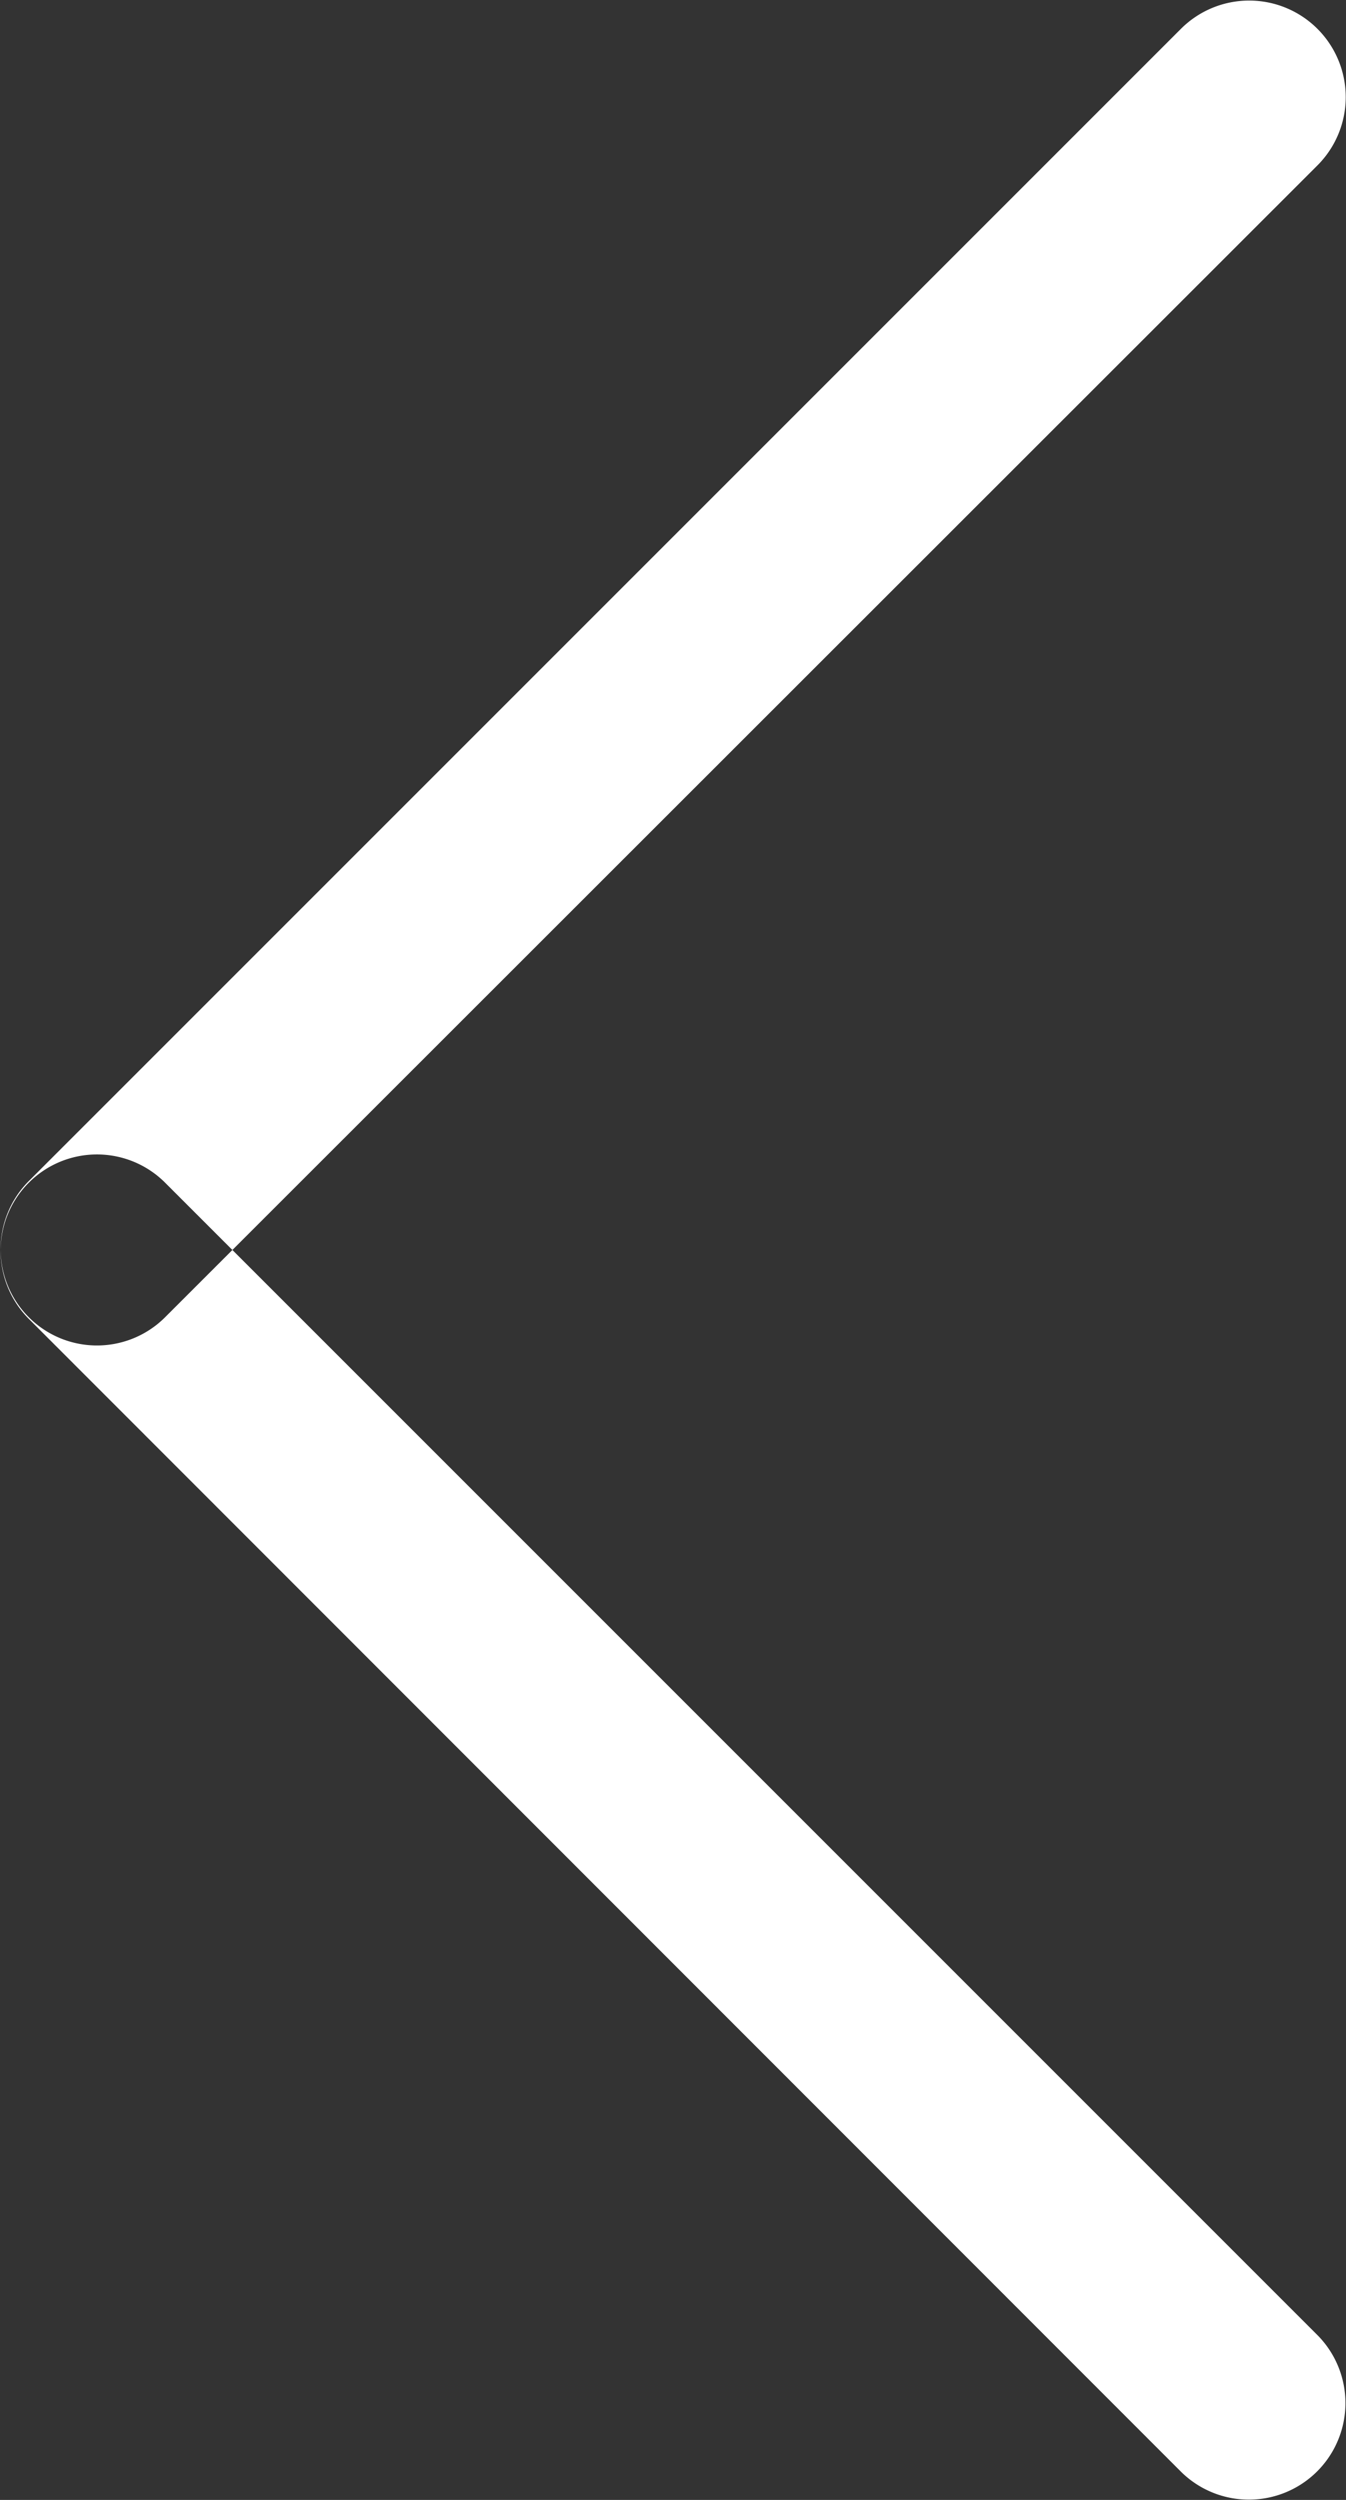 <svg xmlns="http://www.w3.org/2000/svg" width="14" height="26" viewBox="0 0 14 26">
  <rect x="0" y="0" width="14" height="26" fill="#333333" stroke="none"/>
  <defs>
    <style>
      .cls-1 {
        fill: #fff;
        fill-rule: evenodd;
      }
    </style>
  </defs>
  <path id="back_icon" class="cls-1" d="M361.717,148.3L373.7,160.283a1,1,0,0,1-1.42,1.42L360.3,149.717A1,1,0,0,1,361.717,148.3Zm-1.42-.014L372.283,136.3a1,1,0,0,1,1.42,1.42L361.717,149.7A1,1,0,0,1,360.3,148.283Z" transform="translate(-360 -136)"/>
</svg>
